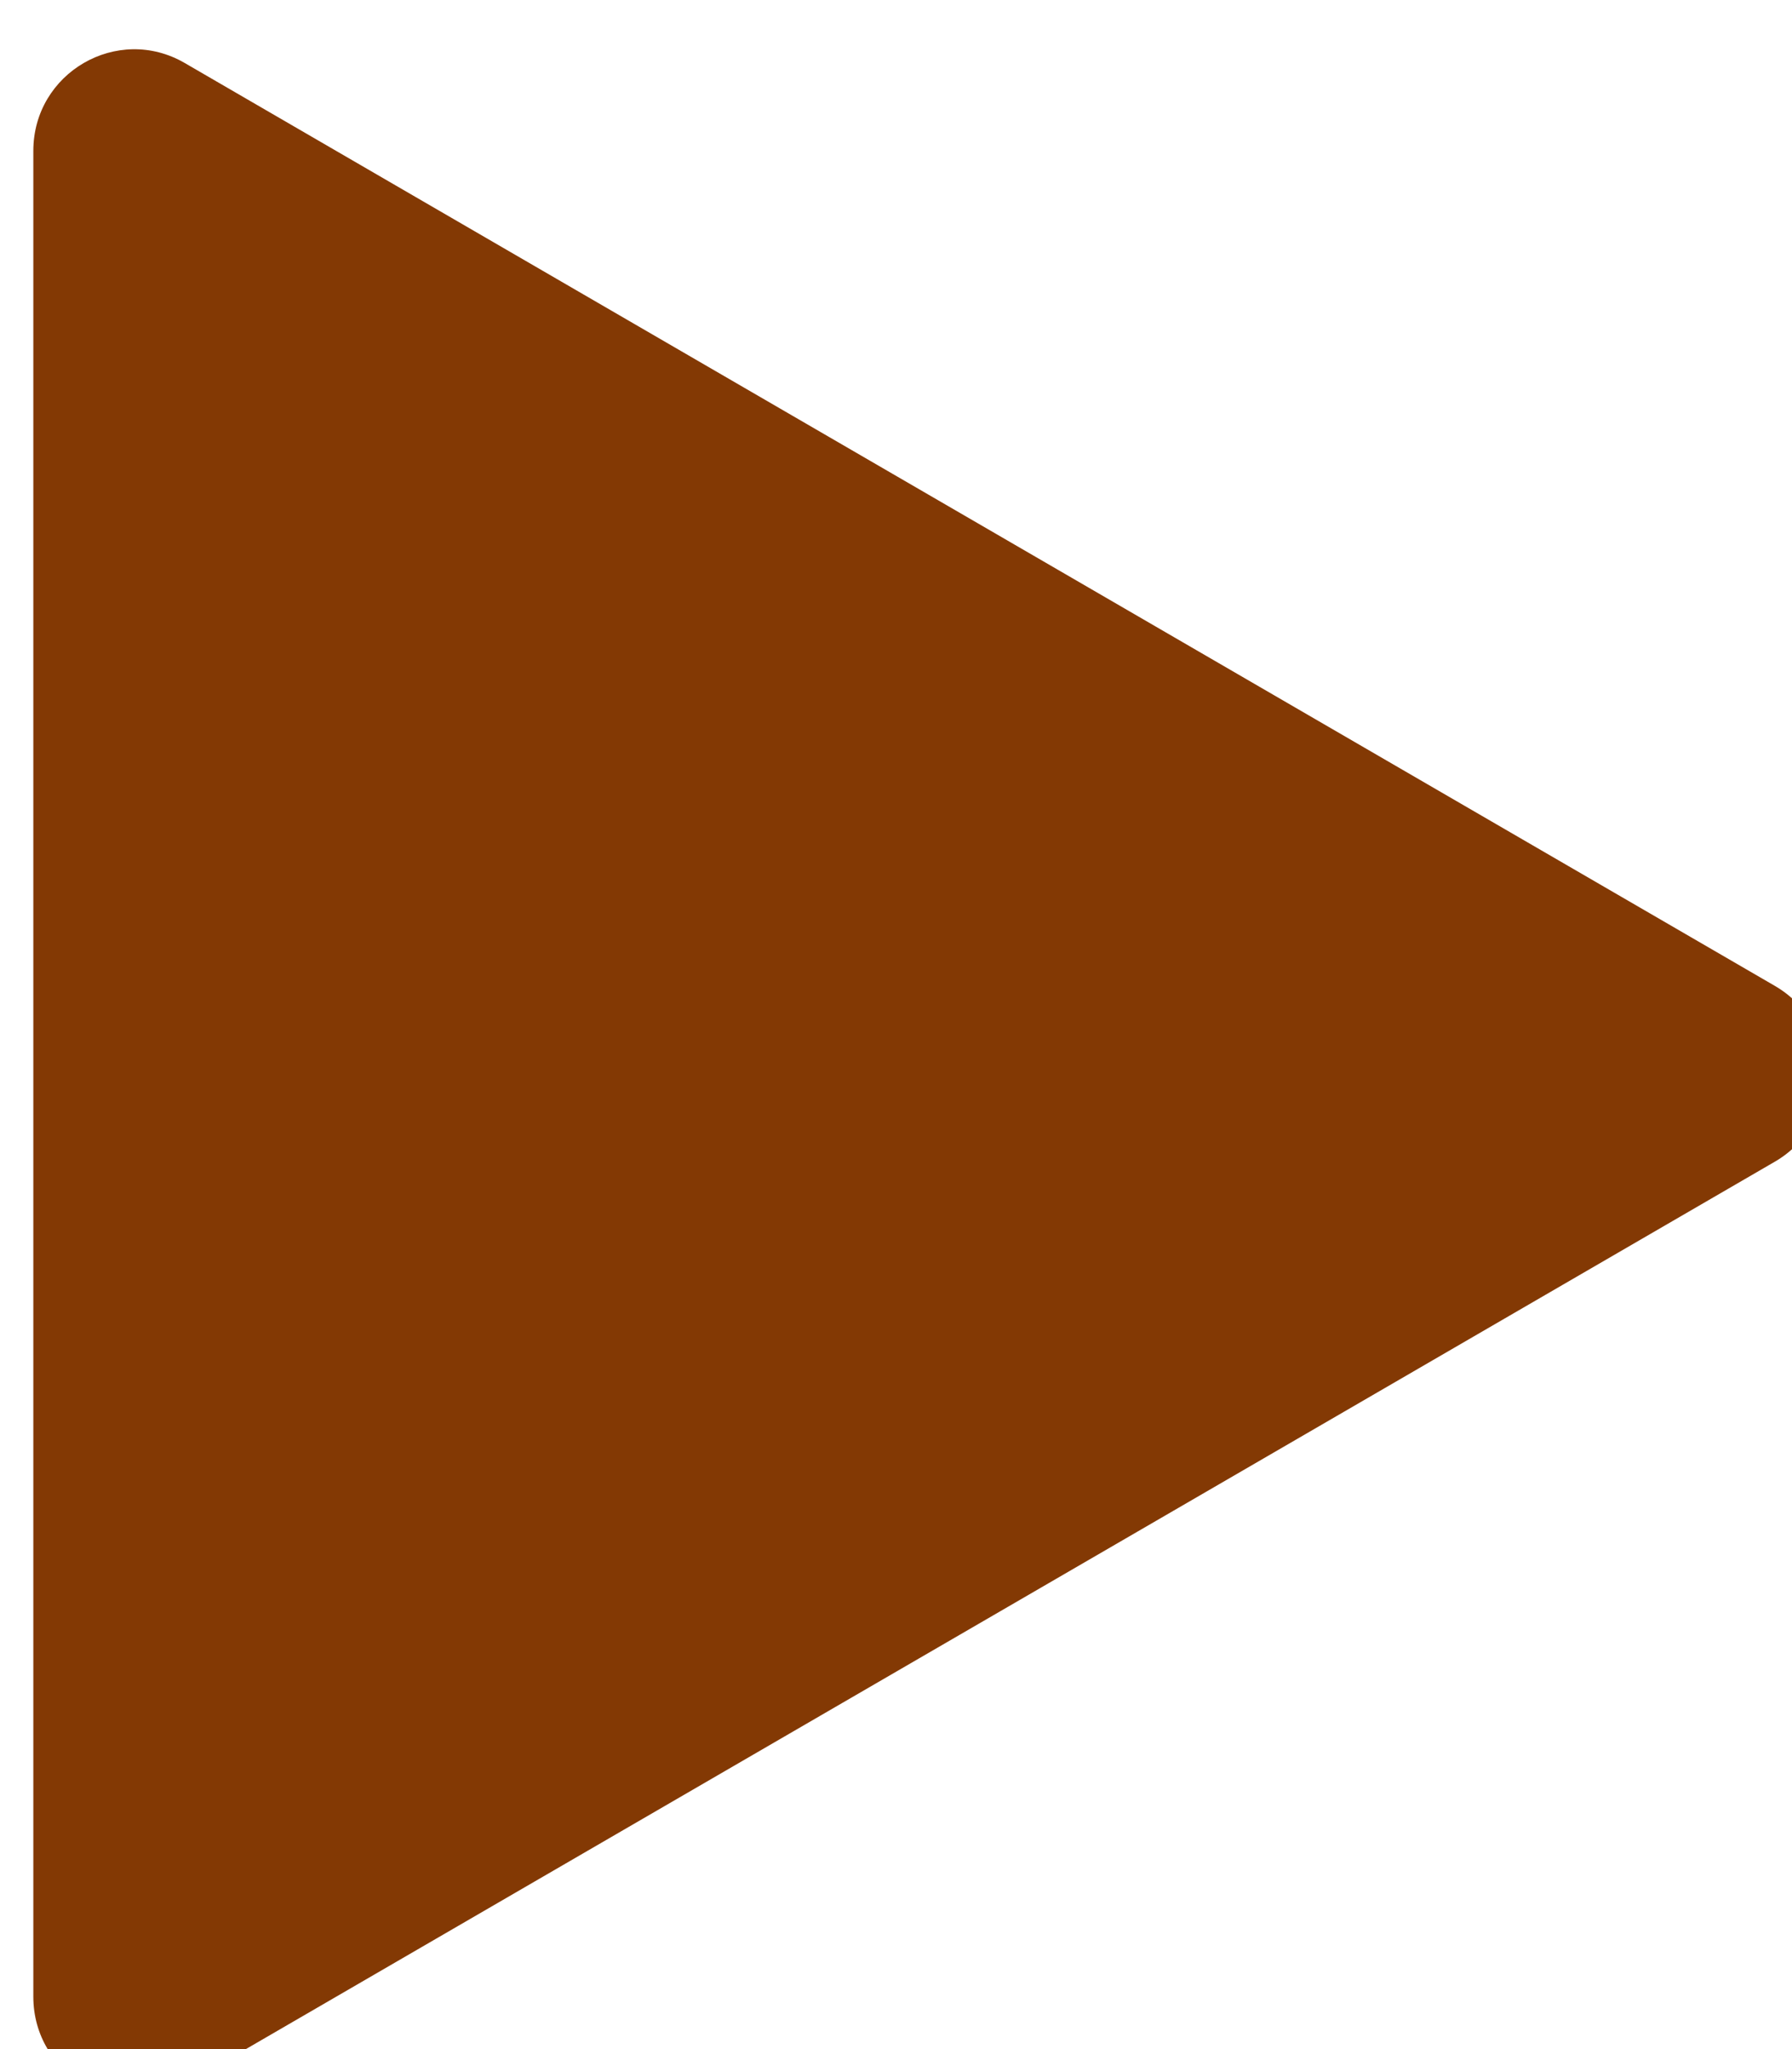 <svg viewBox="0 0 35 40" preserveAspectRatio="none" fill="none" xmlns="http://www.w3.org/2000/svg">
<path d="M0.651 2.945C0.651 1.42 2.294 0.467 3.608 1.23L34.665 19.245C35.979 20.008 35.979 21.914 34.665 22.677L3.608 40.693C2.294 41.455 0.651 40.502 0.651 38.977L0.651 2.945Z" fill="#833904"/>
</svg>

